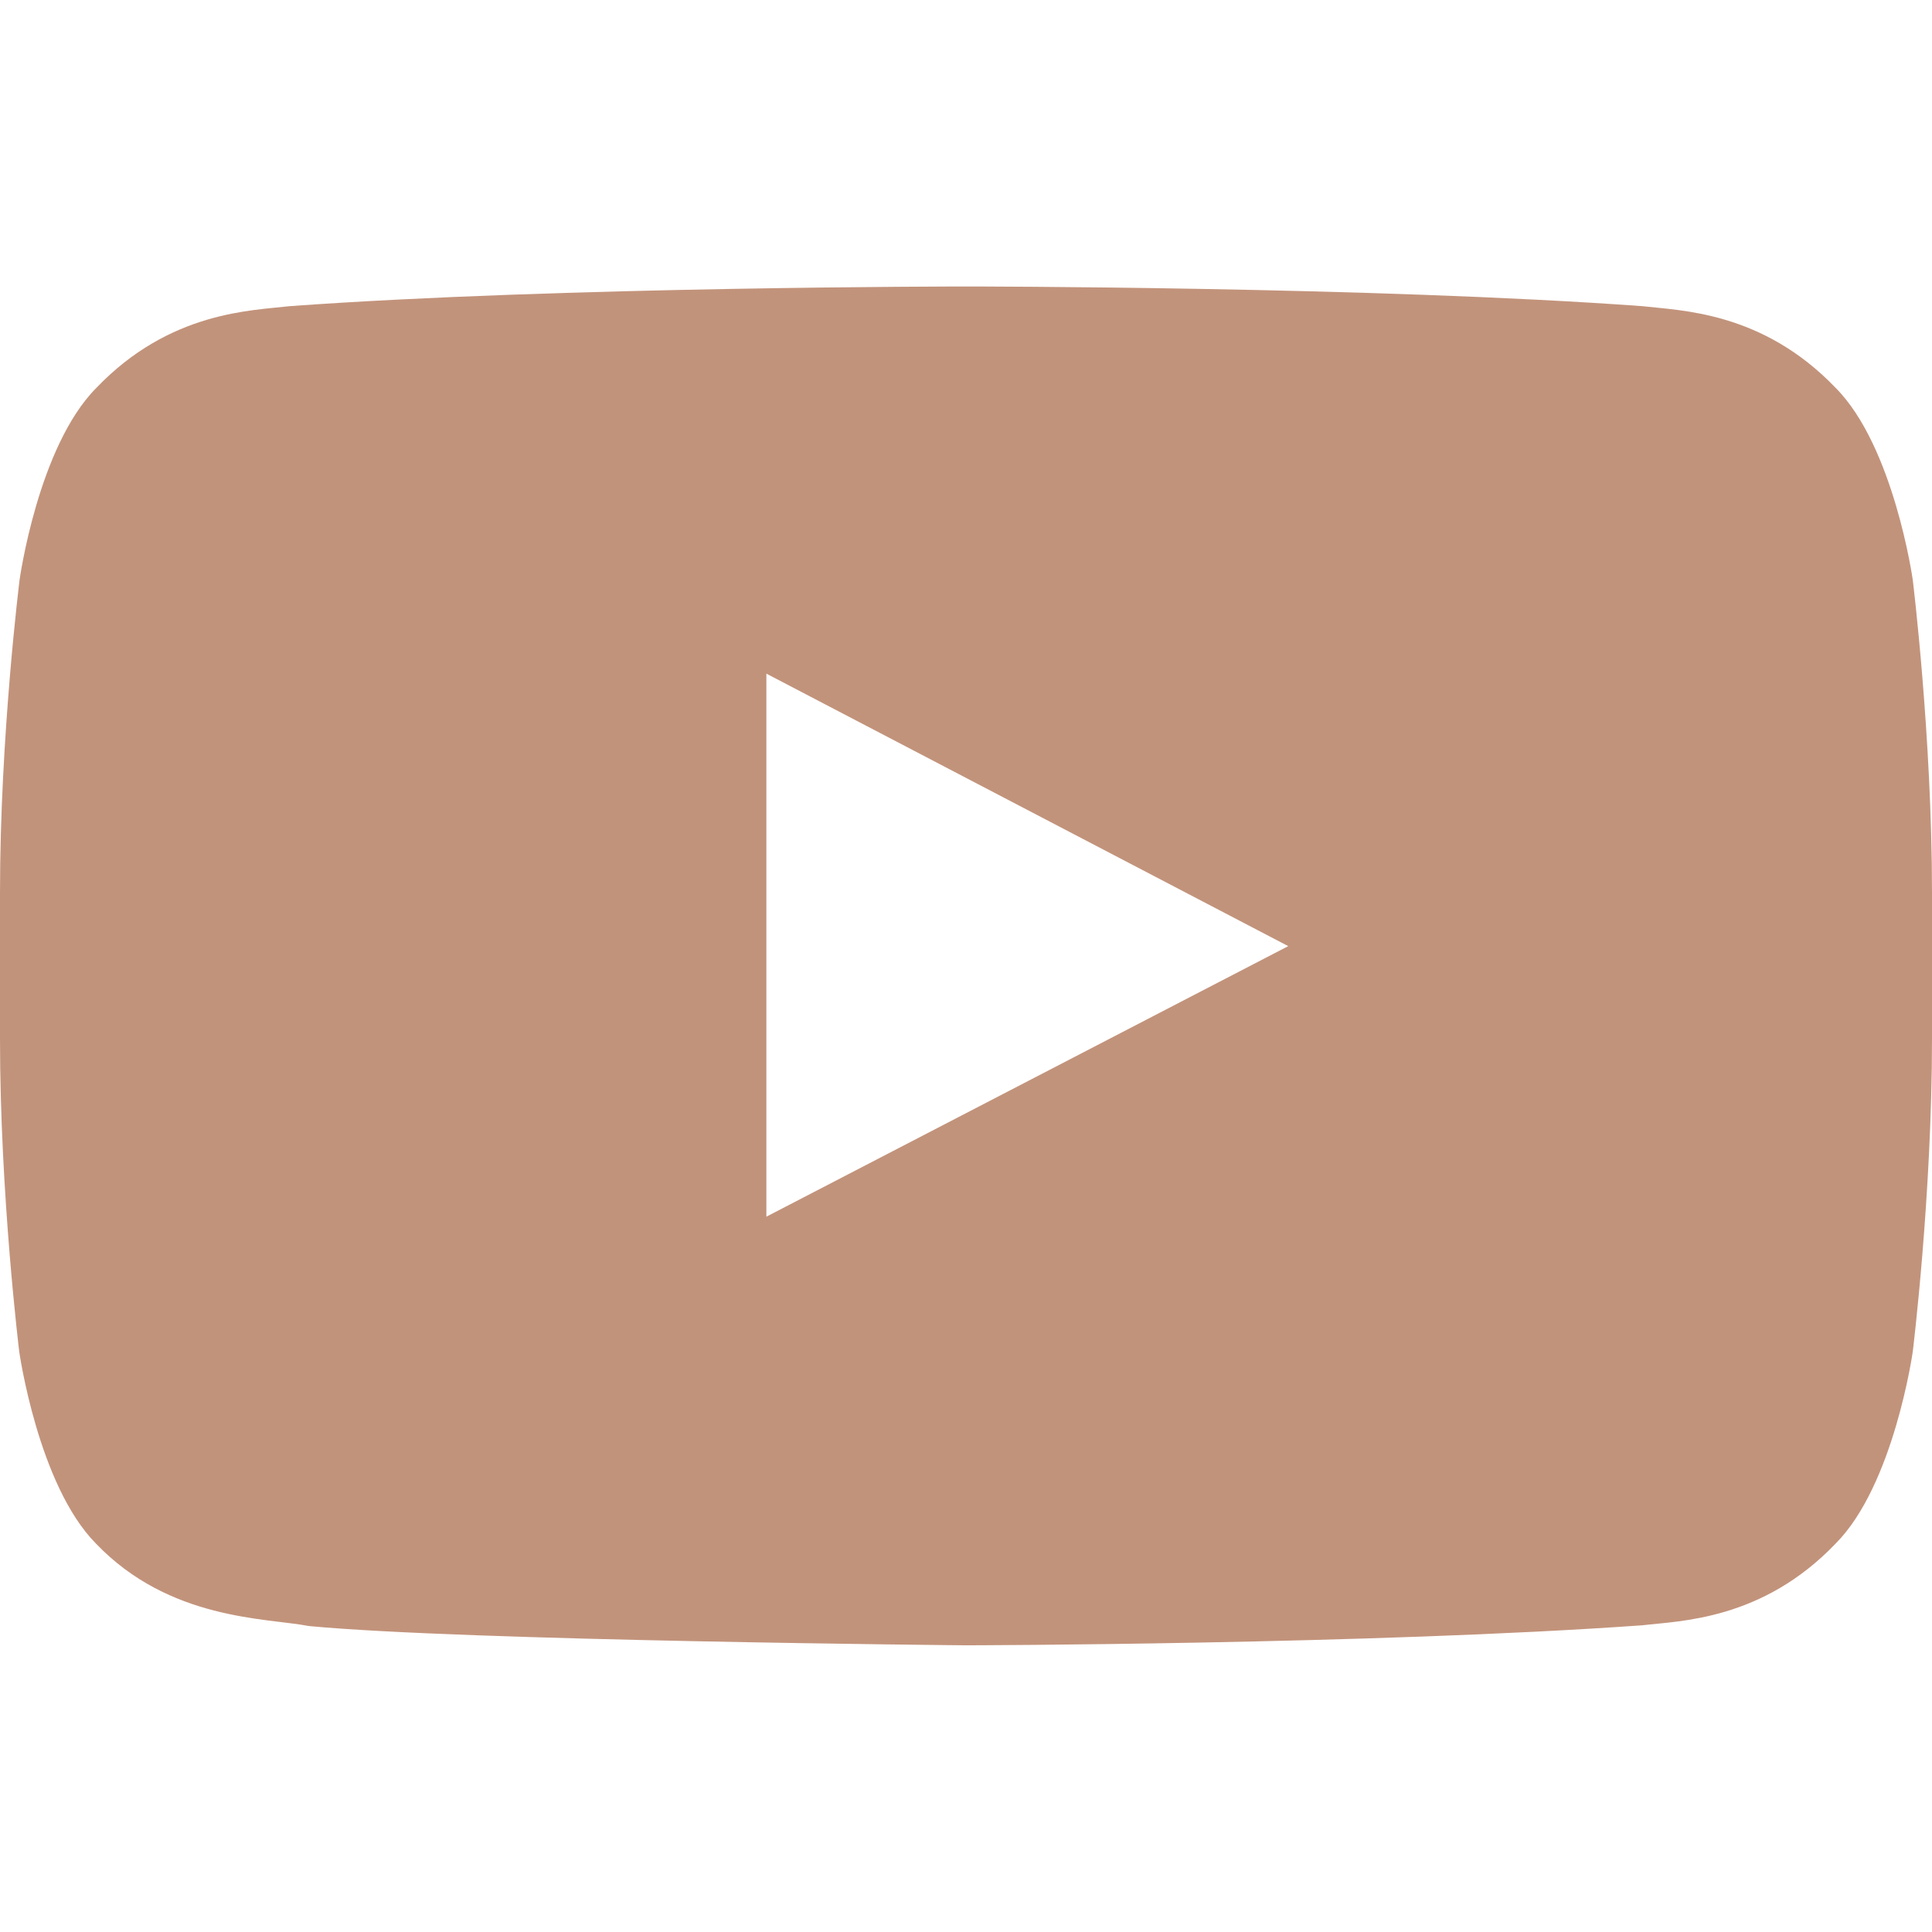 <svg width="28" height="28" viewBox="0 0 28 28" fill="none" xmlns="http://www.w3.org/2000/svg">
<path d="M27.721 8.402C27.721 8.402 27.448 6.471 26.605 5.623C25.539 4.508 24.347 4.502 23.8 4.437C19.884 4.152 14.005 4.152 14.005 4.152H13.995C13.995 4.152 8.116 4.152 4.2 4.437C3.653 4.502 2.461 4.508 1.395 5.623C0.552 6.471 0.284 8.402 0.284 8.402C0.284 8.402 0 10.671 0 12.935V15.057C0 17.321 0.279 19.591 0.279 19.591C0.279 19.591 0.552 21.521 1.389 22.369C2.455 23.484 3.855 23.446 4.479 23.566C6.721 23.78 14 23.845 14 23.845C14 23.845 19.884 23.834 23.8 23.555C24.347 23.49 25.539 23.484 26.605 22.369C27.448 21.521 27.721 19.591 27.721 19.591C27.721 19.591 28 17.327 28 15.057V12.935C28 10.671 27.721 8.402 27.721 8.402ZM11.107 17.633V9.763L18.67 13.712L11.107 17.633Z" fill="#C2937B"/>
</svg>
